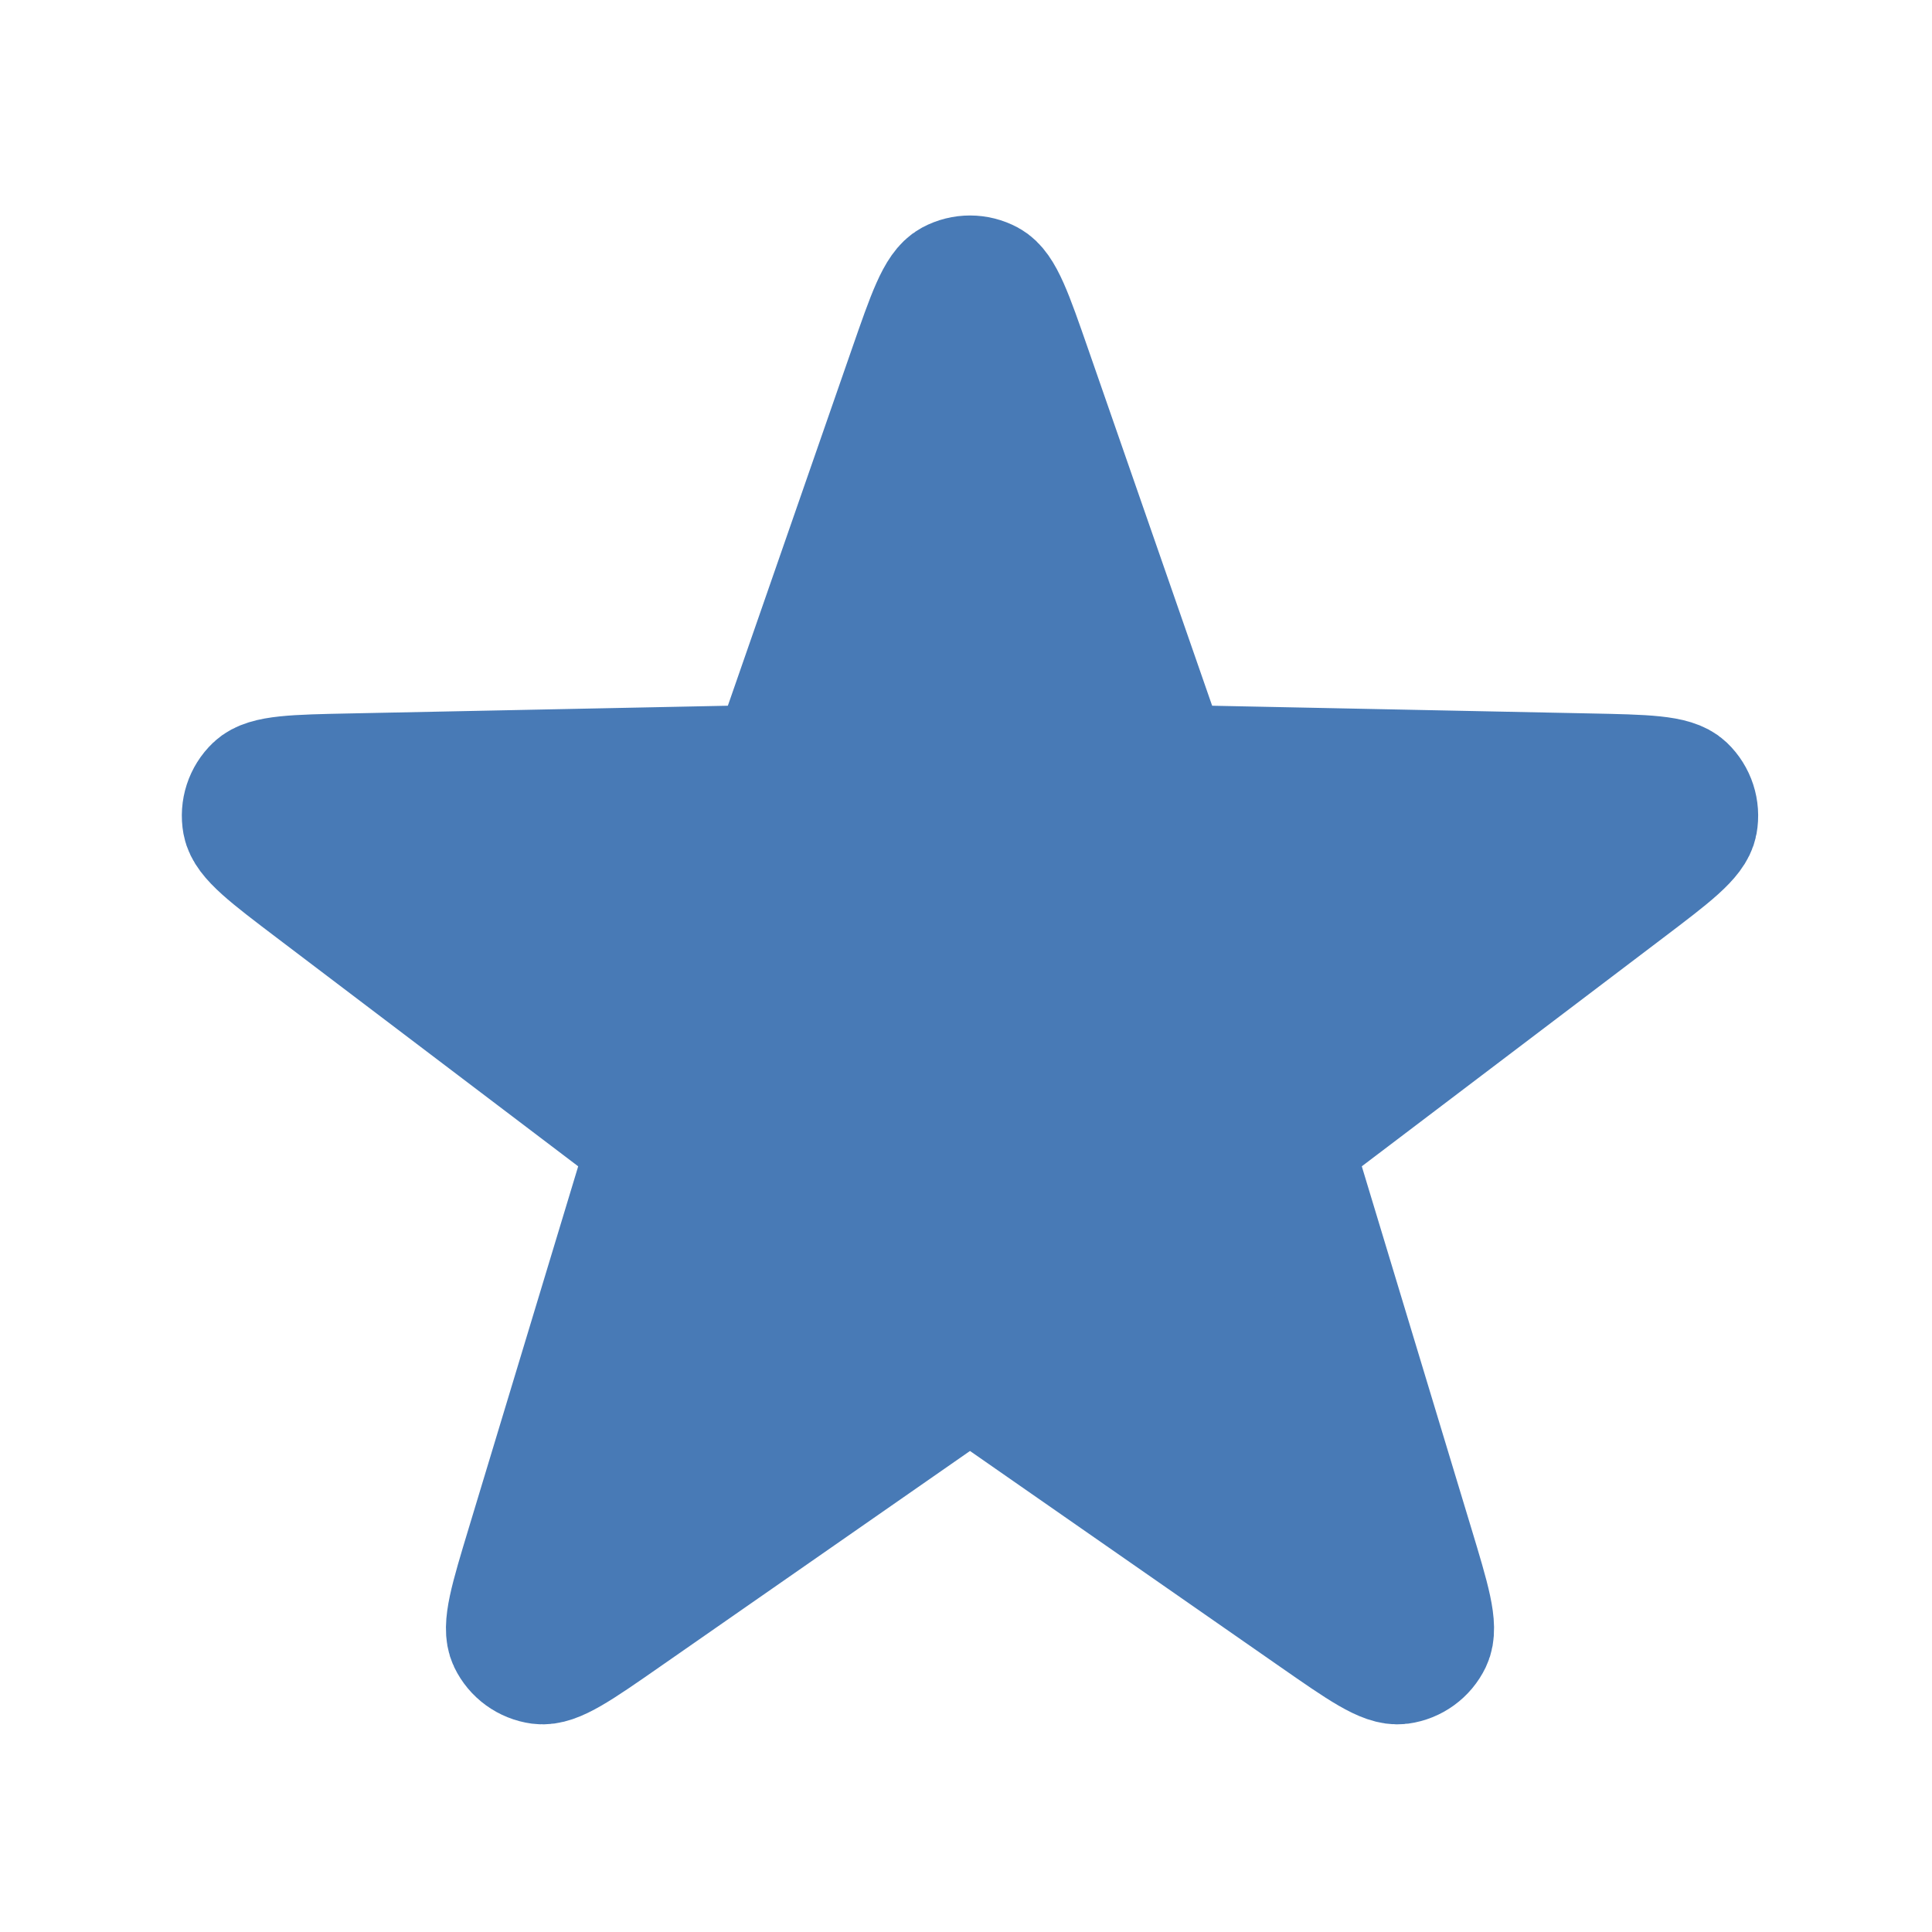 <svg clip-rule="evenodd" fill-rule="evenodd" stroke-linecap="round" stroke-linejoin="round" viewBox="0 0 24 24" xmlns="http://www.w3.org/2000/svg"><path d="m374.833 139.133c7.717-22.197 11.574-33.295 17.28-36.371 4.937-2.663 10.88-2.663 15.82 0 5.704 3.076 9.56 14.174 17.277 36.371l51.01 146.747c2.197 6.317 3.293 9.476 5.273 11.828 1.747 2.078 3.977 3.698 6.494 4.718 2.846 1.155 6.19 1.223 12.876 1.359l155.327 3.166c23.497.478 35.243.718 39.933 5.193 4.057 3.873 5.894 9.527 4.887 15.046-1.16 6.377-10.523 13.473-29.25 27.673l-123.803 93.857c-5.33 4.043-7.994 6.063-9.62 8.67-1.437 2.307-2.287 4.927-2.48 7.633-.217 3.067.75 6.267 2.686 12.67l44.99 148.704c6.804 22.493 10.207 33.74 7.4 39.58-2.43 5.056-7.24 8.55-12.8 9.3-6.423.863-16.066-5.847-35.356-19.27l-127.524-88.737c-5.49-3.82-8.233-5.73-11.216-6.473-2.637-.654-5.394-.654-8.027 0-2.983.743-5.73 2.653-11.22 6.473l-127.522 88.737c-19.289 13.423-28.934 20.133-35.357 19.27-5.559-.75-10.369-4.244-12.799-9.3-2.807-5.84.596-17.087 7.401-39.58l44.988-148.704c1.937-6.403 2.905-9.603 2.687-12.67-.193-2.706-1.044-5.326-2.48-7.633-1.626-2.607-4.291-4.627-9.621-8.67l-123.801-93.857c-18.727-14.2-28.09-21.296-29.252-27.673-1.007-5.519.831-11.173 4.888-15.046 4.688-4.475 16.436-4.714 39.931-5.193l155.327-3.166c6.687-.136 10.03-.204 12.879-1.359 2.516-1.02 4.746-2.64 6.493-4.718 1.979-2.352 3.077-5.511 5.273-11.828z" fill="#487ab6" fill-rule="nonzero" stroke="#487ab6" stroke-width="50.21" transform="matrix(.03 0 0 .03 .049 .407)"/></svg>